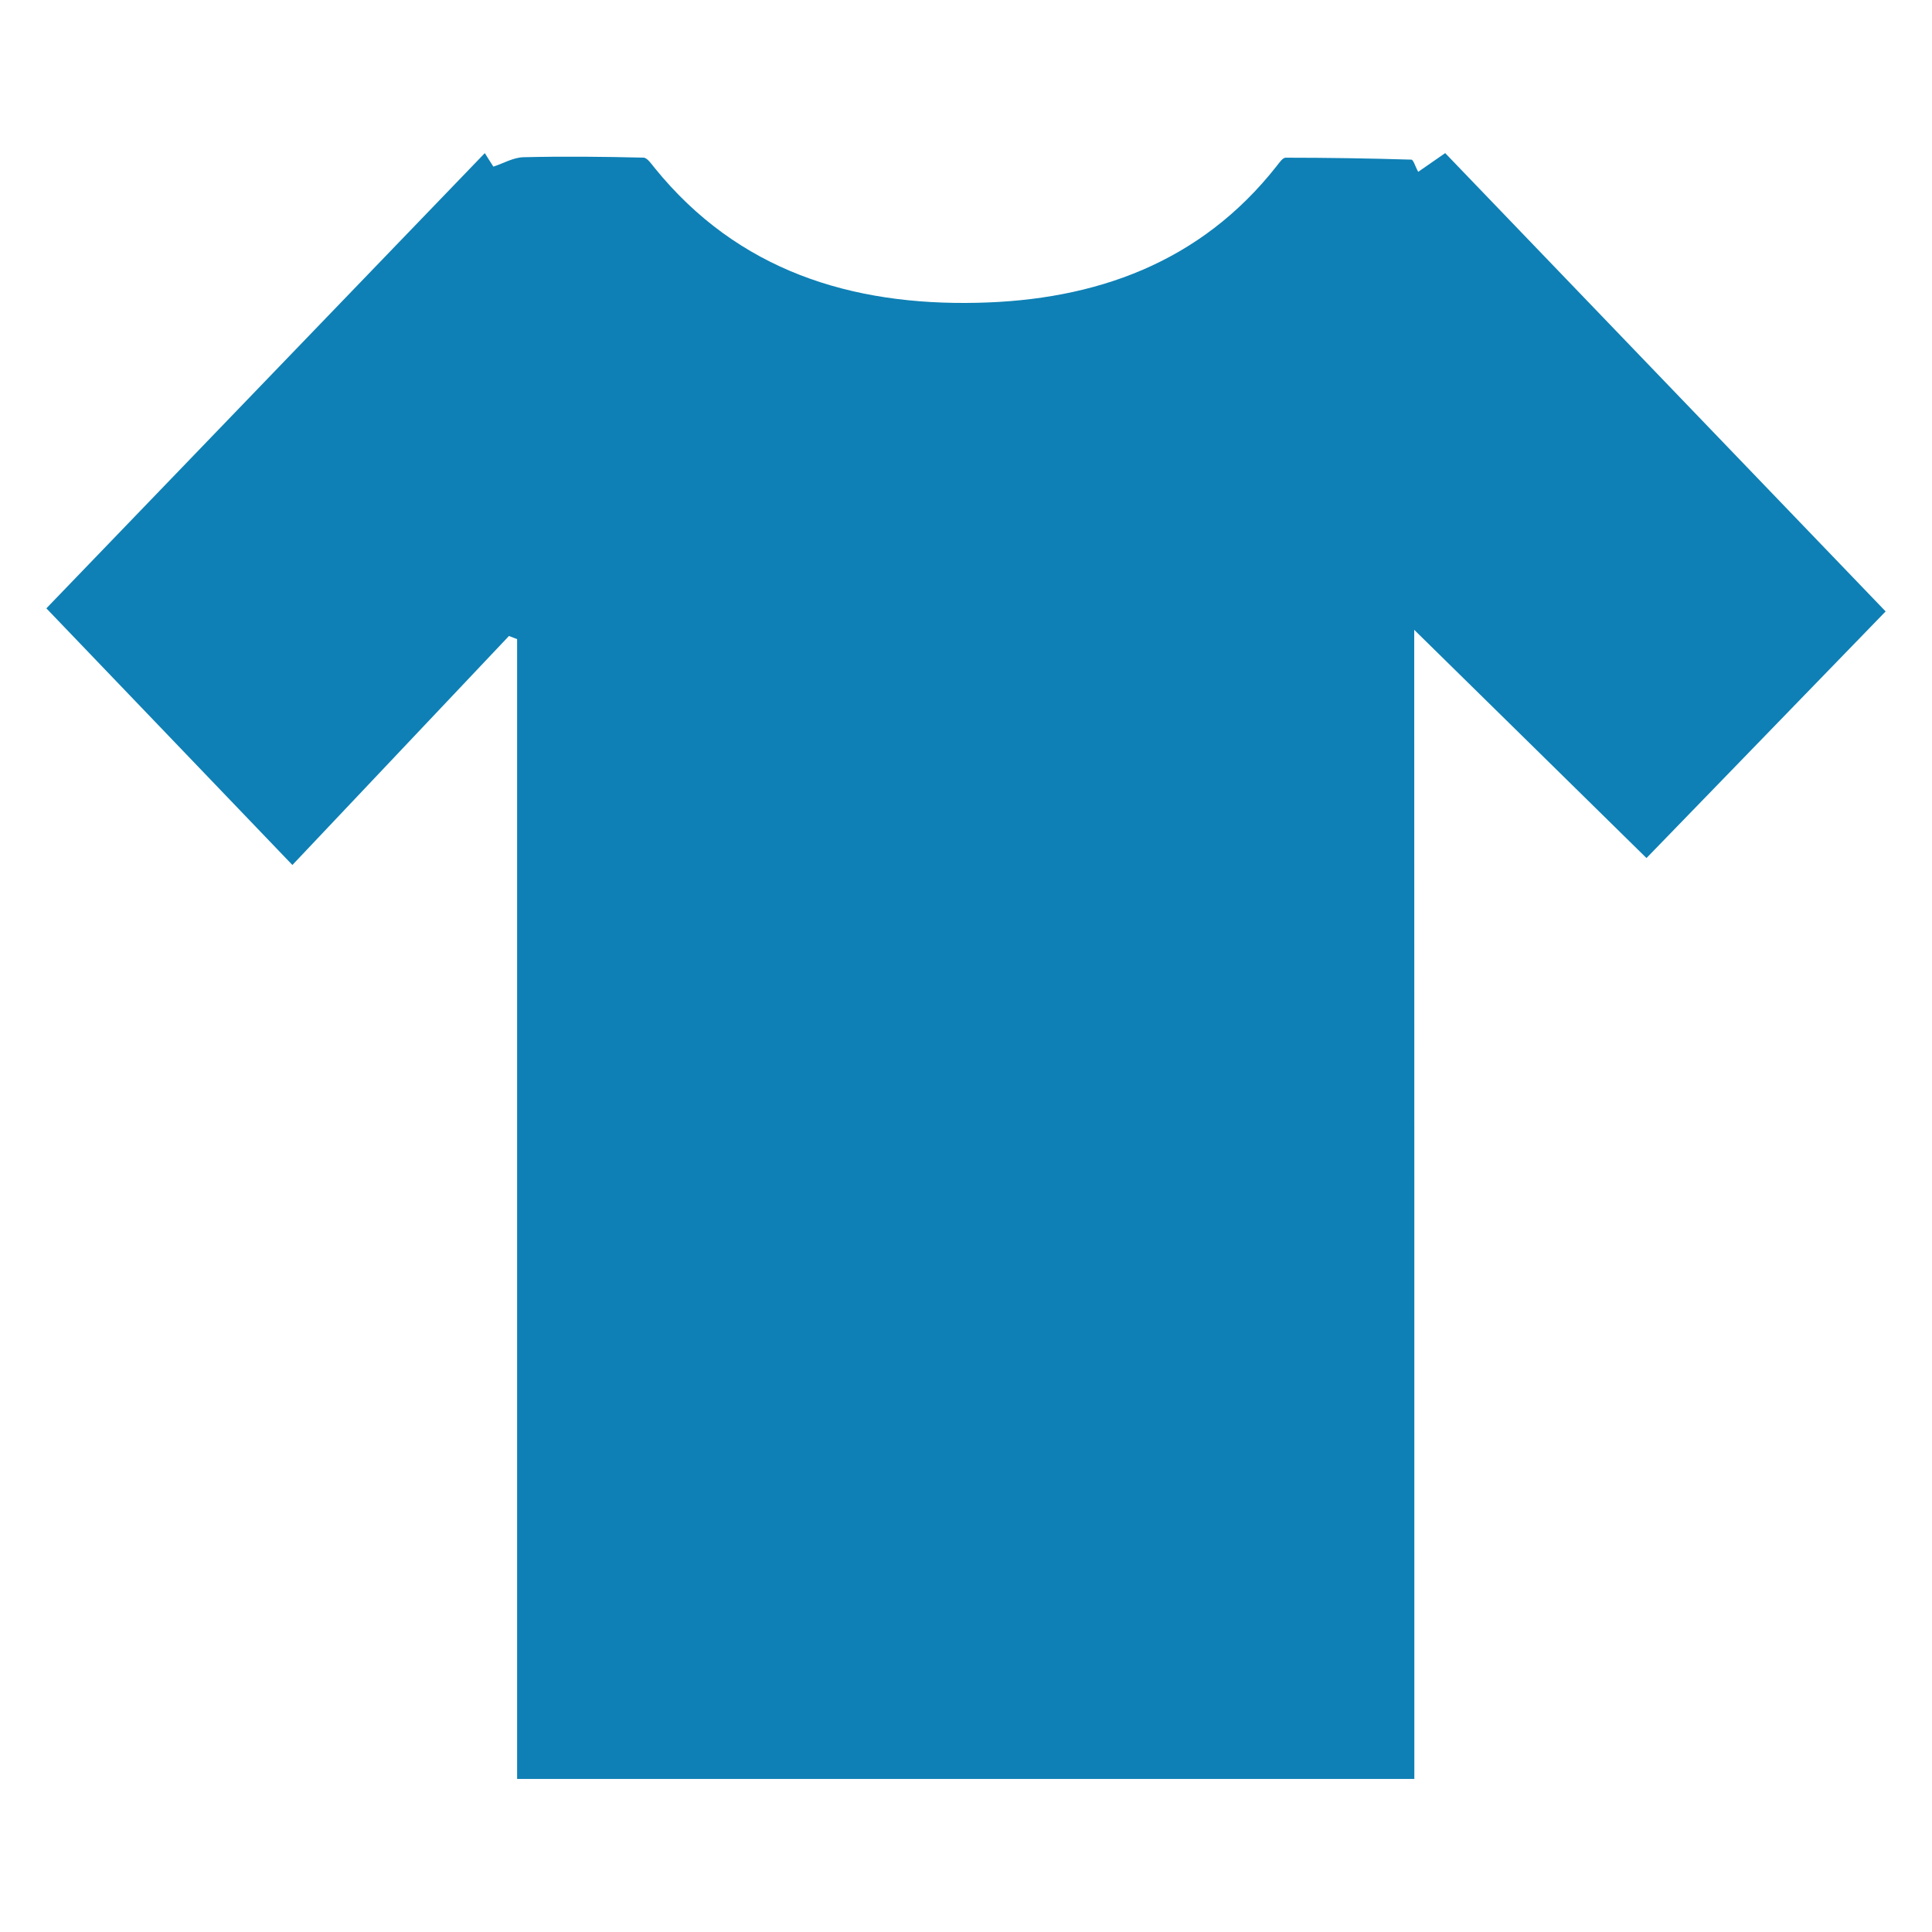 <?xml version="1.0" encoding="utf-8"?>
<!-- Generator: Adobe Illustrator 16.0.0, SVG Export Plug-In . SVG Version: 6.00 Build 0)  -->
<!DOCTYPE svg PUBLIC "-//W3C//DTD SVG 1.1//EN" "http://www.w3.org/Graphics/SVG/1.1/DTD/svg11.dtd">
<svg version="1.1" id="Calque_1" xmlns="http://www.w3.org/2000/svg" xmlns:xlink="http://www.w3.org/1999/xlink" x="0px" y="0px"
	 width="32px" height="32px" viewBox="0 0 32 32" enable-background="new 0 0 32 32" xml:space="preserve">
<g>
	<path fill="#0E80B5" d="M23.426,29.465c-4.994,0-9.886,0-14.861,0c0-6.301,0-12.589,0-18.879c-0.045-0.017-0.09-0.034-0.135-0.052
		c-1.187,1.256-2.374,2.511-3.587,3.793c-1.478-1.541-2.81-2.932-4.075-4.251c2.351-2.44,4.806-4.99,7.262-7.54
		C8.076,2.611,8.124,2.685,8.172,2.76c0.167-0.055,0.331-0.152,0.499-0.156c0.662-0.016,1.324-0.009,1.987,0.007
		c0.063,0.001,0.132,0.106,0.187,0.173c1.381,1.703,3.261,2.279,5.346,2.231c1.948-0.043,3.69-0.657,4.954-2.264
		c0.043-0.054,0.1-0.139,0.148-0.139c0.693,0,1.389,0.011,2.083,0.032c0.035,0,0.065,0.116,0.114,0.202
		c0.117-0.082,0.23-0.16,0.447-0.31c2.438,2.538,4.885,5.083,7.295,7.591c-1.234,1.272-2.575,2.657-3.961,4.085
		c-1.258-1.235-2.496-2.455-3.847-3.78C23.426,16.859,23.426,23.137,23.426,29.465z"/>
</g>
</svg>
